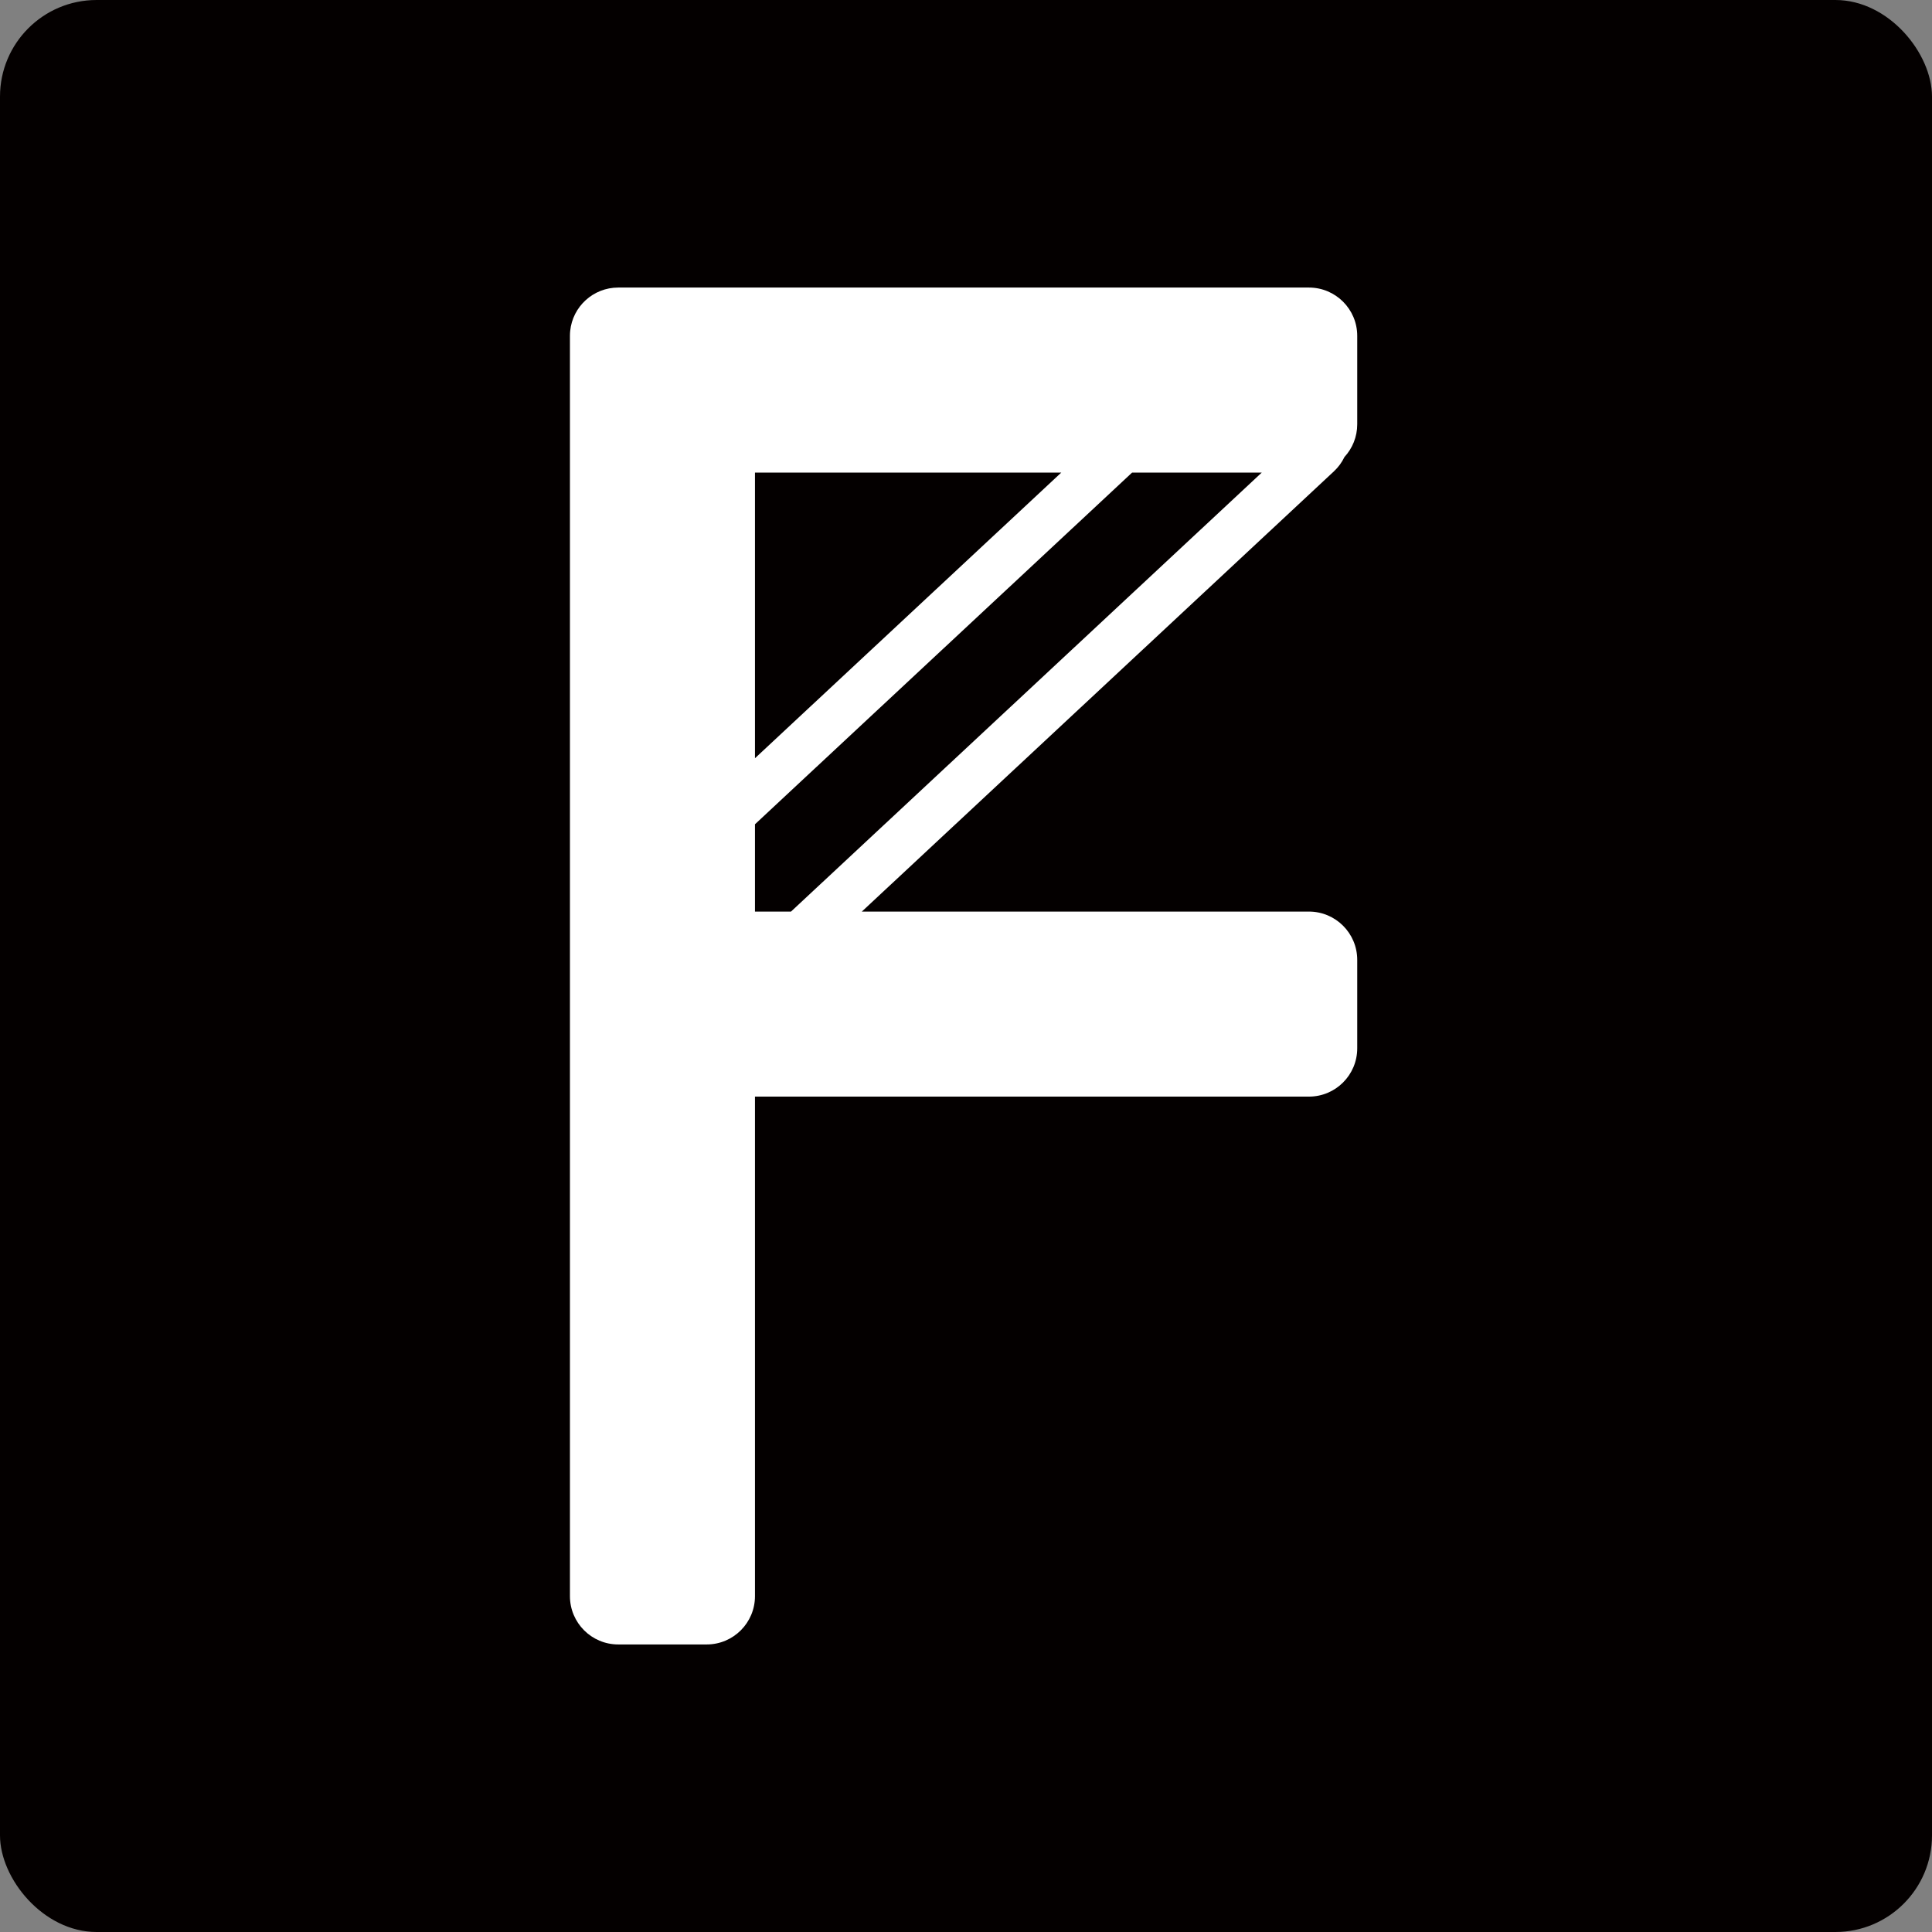 <svg width="400" height="400" viewBox="0 0 400 400" fill="none" xmlns="http://www.w3.org/2000/svg">
    <rect x="0" y="0" width="400" height="400" fill="#808080" stroke="none"/>
    <rect width="400" height="400" rx="20" fill="#040000"/>
    <path fill-rule="evenodd" clip-rule="evenodd"
          d="M271 59.535C276.523 59.535 281 64.012 281 69.535V87.843C281 90.457 279.997 92.836 278.356 94.618C277.831 95.71 277.099 96.725 276.159 97.601L178.432 188.733H271C276.523 188.733 281 193.21 281 198.733V217.042C281 222.564 276.523 227.042 271 227.042H156.309V330.466C156.309 335.988 151.832 340.466 146.309 340.466H128C122.477 340.466 118 335.988 118 330.466V217.042V198.733V87.843V69.535C118 69.189 118.017 68.848 118.052 68.512C118.564 63.47 122.822 59.535 128 59.535H146.309H271ZM156.309 97.843V156.982L219.728 97.843H156.309ZM156.309 188.733V170.656L234.39 97.843H261.236L163.769 188.733H156.309Z"
          fill="white"/>
</svg>
